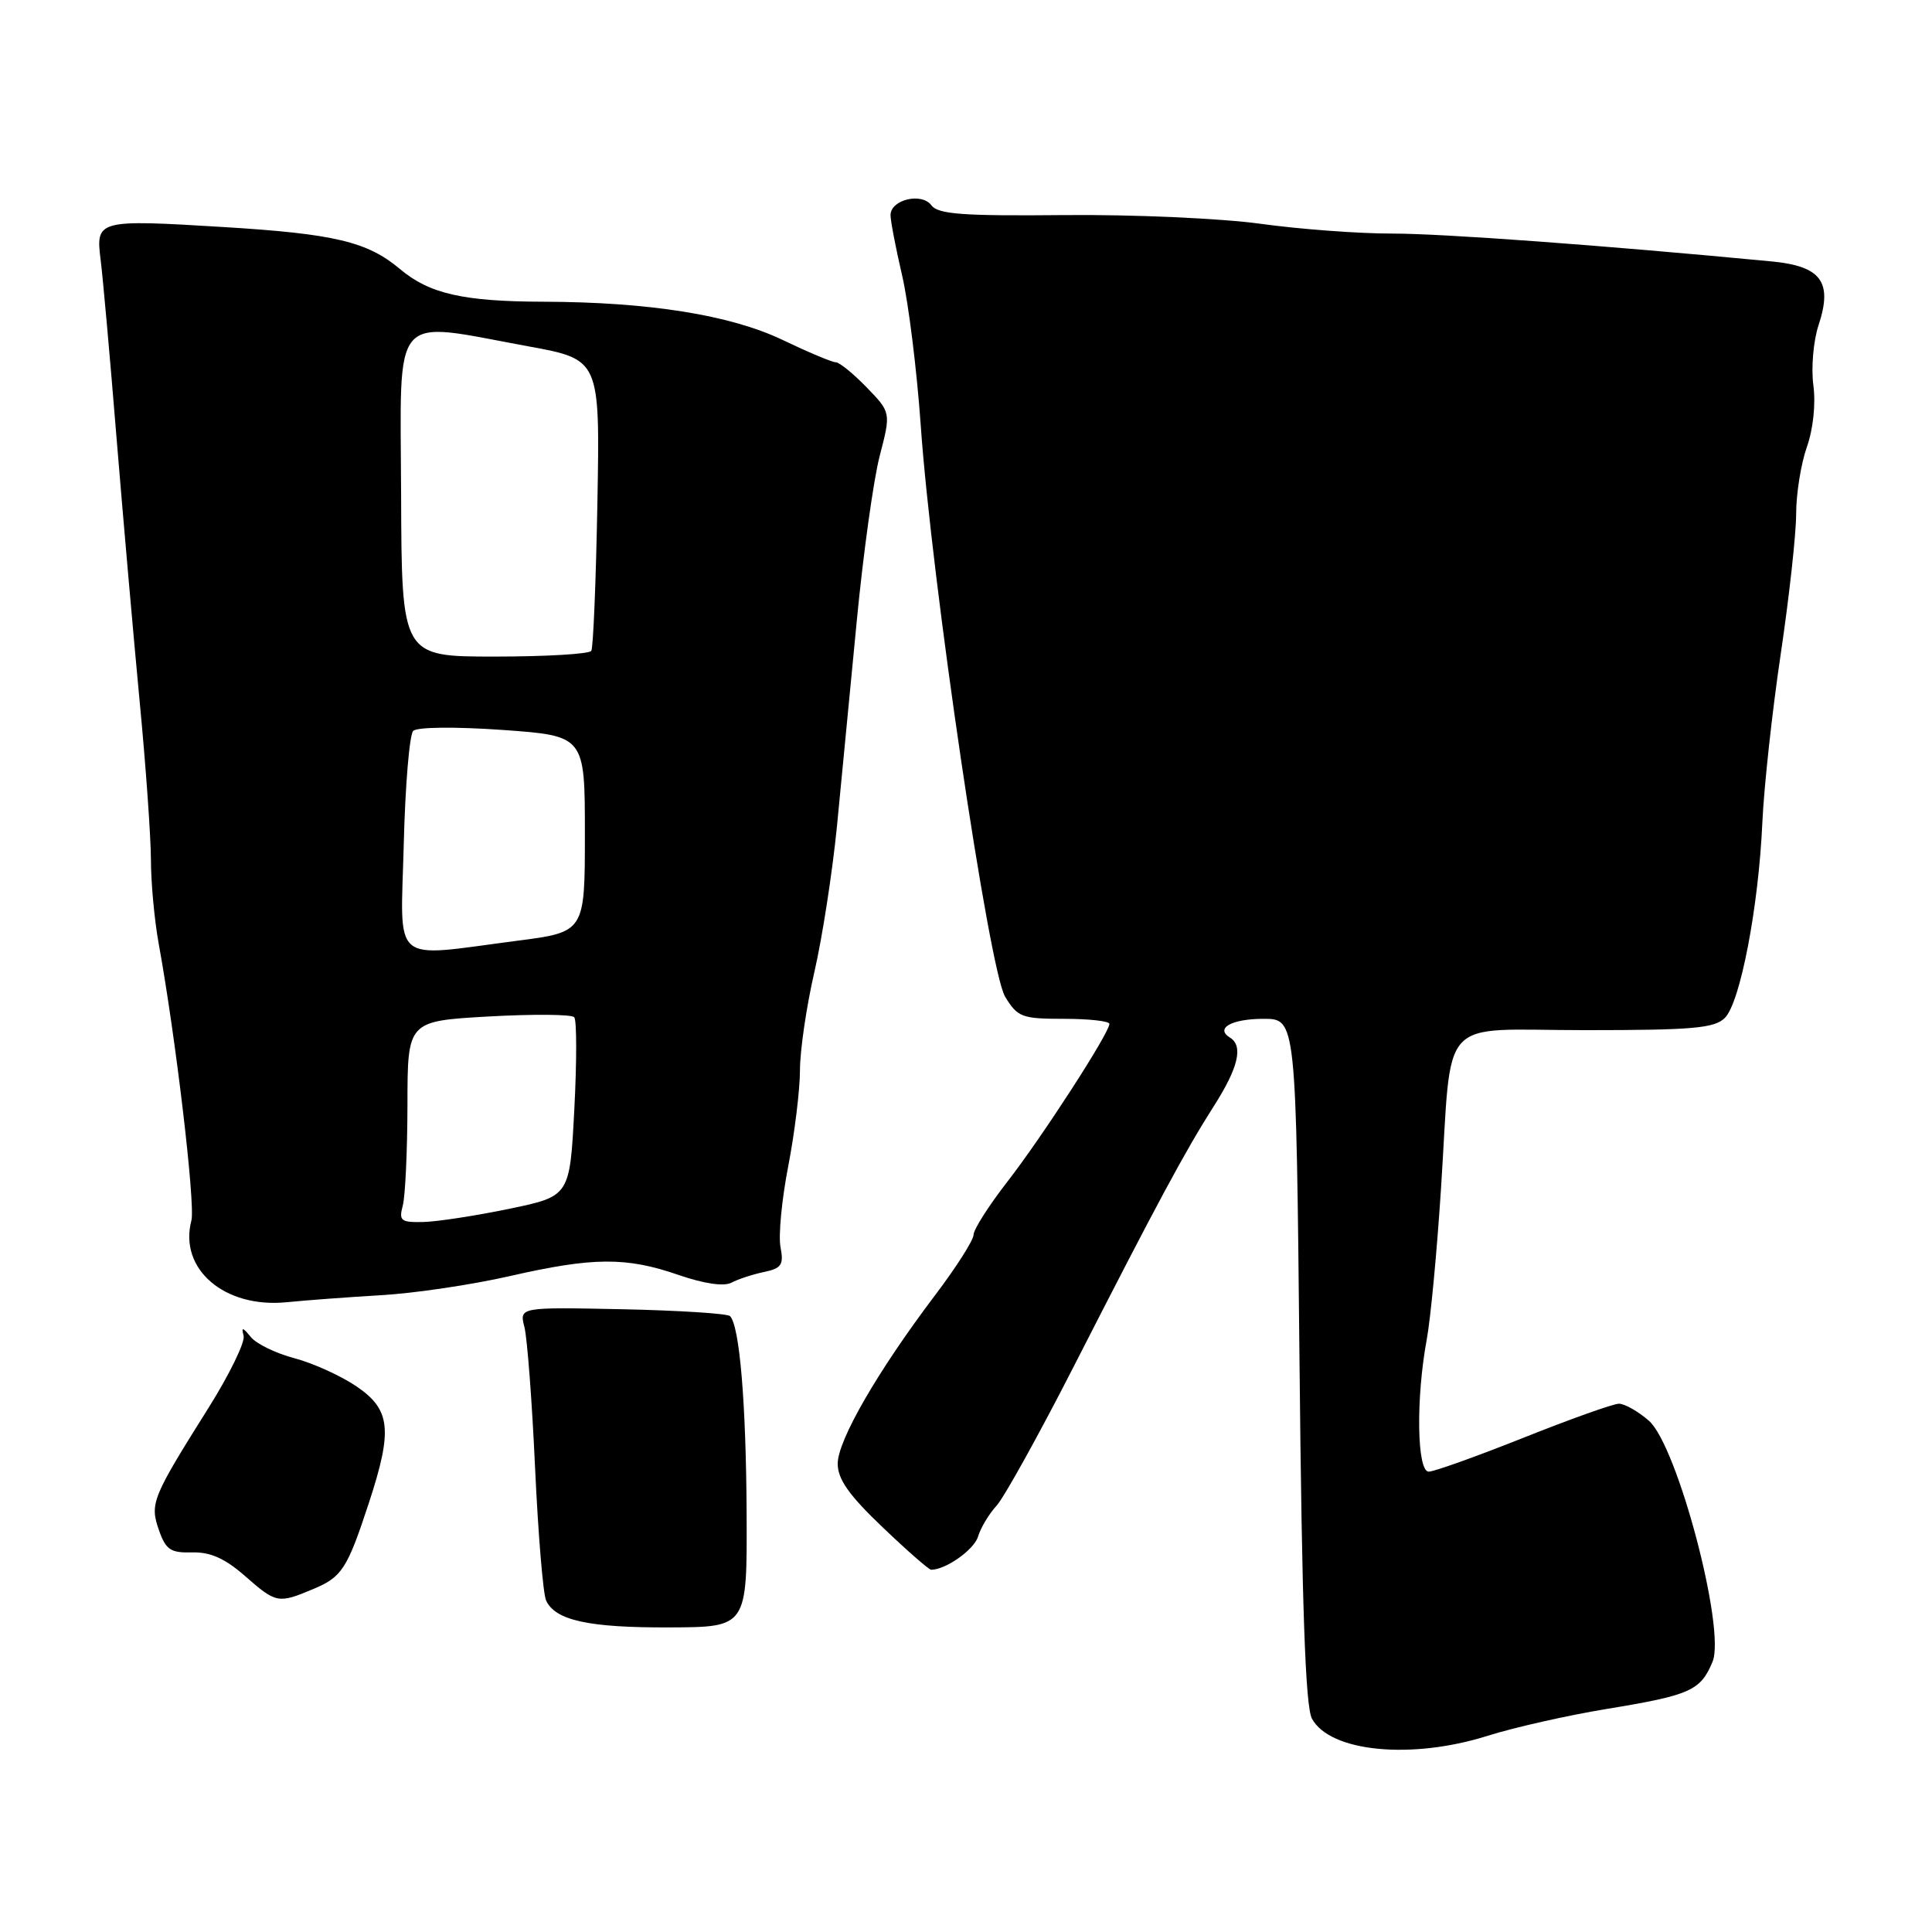 <?xml version="1.0" encoding="UTF-8" standalone="no"?>
<!DOCTYPE svg PUBLIC "-//W3C//DTD SVG 1.1//EN" "http://www.w3.org/Graphics/SVG/1.1/DTD/svg11.dtd" >
<svg xmlns="http://www.w3.org/2000/svg" xmlns:xlink="http://www.w3.org/1999/xlink" version="1.1" viewBox="0 0 256 256">
 <g >
 <path fill="currentColor"
d=" M 197.16 229.99 C 200.65 228.89 207.74 227.29 212.92 226.44 C 223.99 224.62 225.33 224.02 226.92 220.19 C 228.70 215.90 222.25 191.52 218.48 188.25 C 217.06 187.01 215.27 186.00 214.52 186.00 C 213.77 186.00 208.09 188.03 201.89 190.50 C 195.69 192.97 190.03 195.00 189.31 195.00 C 187.75 195.00 187.60 185.31 189.05 177.50 C 189.56 174.75 190.41 165.75 190.94 157.50 C 192.46 134.07 190.25 136.50 210.04 136.50 C 224.31 136.50 227.18 136.25 228.56 134.87 C 230.59 132.84 233.02 120.20 233.52 109.00 C 233.73 104.33 234.82 94.29 235.95 86.70 C 237.08 79.10 238.00 70.72 238.00 68.07 C 238.00 65.42 238.64 61.44 239.42 59.23 C 240.26 56.84 240.61 53.52 240.28 51.04 C 239.97 48.75 240.28 45.17 240.97 43.08 C 242.86 37.36 241.33 35.27 234.75 34.64 C 212.35 32.50 191.22 30.95 184.50 30.95 C 180.10 30.96 172.22 30.37 167.00 29.65 C 161.76 28.93 150.10 28.41 141.00 28.50 C 127.59 28.63 124.30 28.39 123.42 27.21 C 122.13 25.46 118.00 26.45 118.00 28.51 C 118.00 29.26 118.69 32.87 119.54 36.52 C 120.39 40.18 121.49 49.09 122.00 56.33 C 123.43 76.91 131.06 128.56 133.18 132.06 C 134.84 134.79 135.40 135.00 140.99 135.00 C 144.29 135.00 147.00 135.30 147.00 135.67 C 147.00 136.87 138.14 150.58 133.52 156.53 C 131.03 159.73 129.00 162.92 129.00 163.62 C 129.00 164.32 126.70 167.93 123.89 171.64 C 116.31 181.66 111.00 190.85 111.00 193.95 C 111.00 196.00 112.50 198.13 116.93 202.35 C 120.18 205.46 123.09 208.00 123.38 208.00 C 125.32 208.00 129.07 205.35 129.60 203.60 C 129.94 202.44 131.05 200.60 132.06 199.50 C 133.06 198.39 137.68 190.07 142.31 181.00 C 153.34 159.40 157.03 152.54 160.85 146.55 C 164.09 141.47 164.77 138.59 162.98 137.49 C 160.97 136.25 163.20 135.00 167.43 135.00 C 171.74 135.00 171.74 135.00 172.19 180.25 C 172.51 212.92 172.97 226.12 173.84 227.73 C 176.23 232.15 187.04 233.20 197.16 229.99 Z  M 98.93 200.55 C 98.86 185.84 98.00 175.67 96.73 174.39 C 96.38 174.05 89.95 173.64 82.45 173.48 C 68.81 173.20 68.81 173.20 69.49 175.85 C 69.86 177.31 70.50 185.70 70.90 194.50 C 71.31 203.30 71.96 211.21 72.36 212.07 C 73.57 214.72 78.05 215.69 88.75 215.64 C 99.00 215.60 99.00 215.60 98.93 200.55 Z  M 41.45 210.58 C 45.32 208.97 46.00 207.92 48.90 199.08 C 52.05 189.46 51.76 186.79 47.25 183.71 C 45.19 182.31 41.49 180.63 39.04 179.98 C 36.59 179.34 33.97 178.07 33.23 177.16 C 32.16 175.84 31.96 175.81 32.28 177.00 C 32.50 177.82 30.42 182.10 27.66 186.50 C 20.13 198.48 19.83 199.22 21.06 202.75 C 21.97 205.36 22.61 205.78 25.46 205.70 C 27.87 205.64 29.80 206.50 32.43 208.80 C 36.59 212.45 36.85 212.51 41.45 210.58 Z  M 50.50 171.62 C 54.90 171.37 62.55 170.23 67.50 169.10 C 78.58 166.57 82.96 166.53 89.92 168.94 C 93.29 170.10 95.93 170.49 96.92 169.96 C 97.79 169.50 99.73 168.86 101.22 168.55 C 103.56 168.06 103.87 167.59 103.42 165.24 C 103.13 163.73 103.59 158.90 104.45 154.50 C 105.30 150.10 106.00 144.38 106.00 141.79 C 106.00 139.20 106.86 133.35 107.91 128.79 C 108.96 124.23 110.30 115.55 110.90 109.50 C 111.49 103.45 112.67 91.23 113.52 82.35 C 114.37 73.46 115.74 63.60 116.56 60.43 C 118.06 54.66 118.06 54.66 114.84 51.33 C 113.06 49.50 111.22 48.00 110.74 48.00 C 110.26 48.00 107.09 46.67 103.69 45.04 C 96.78 41.74 86.01 40.02 72.03 39.98 C 61.38 39.95 56.89 38.93 53.00 35.65 C 48.68 32.02 44.33 30.98 29.55 30.08 C 12.95 29.07 12.67 29.14 13.33 34.39 C 13.62 36.65 14.57 47.27 15.44 58.00 C 16.32 68.72 17.70 84.47 18.51 93.00 C 19.33 101.53 19.99 110.95 20.00 113.94 C 20.00 116.93 20.46 121.88 21.01 124.94 C 23.29 137.44 25.91 159.65 25.36 161.73 C 23.67 168.17 29.76 173.38 38.00 172.55 C 40.48 172.30 46.10 171.88 50.50 171.62 Z  M 53.37 159.75 C 53.70 158.51 53.98 152.51 53.99 146.40 C 54.00 135.30 54.00 135.30 64.74 134.69 C 70.65 134.36 75.76 134.40 76.09 134.79 C 76.43 135.18 76.43 140.68 76.10 147.00 C 75.50 158.50 75.50 158.50 67.50 160.17 C 63.10 161.08 57.99 161.87 56.13 161.92 C 53.11 161.99 52.83 161.77 53.37 159.75 Z  M 53.50 111.87 C 53.69 104.10 54.26 97.34 54.75 96.85 C 55.27 96.33 60.28 96.28 66.58 96.72 C 77.50 97.50 77.50 97.50 77.50 110.50 C 77.50 123.50 77.50 123.50 68.50 124.66 C 51.60 126.85 53.08 128.11 53.50 111.87 Z  M 53.15 65.50 C 53.06 40.84 51.61 42.52 70.00 45.89 C 79.50 47.63 79.50 47.63 79.16 66.55 C 78.97 76.96 78.61 85.82 78.35 86.24 C 78.09 86.66 72.33 87.00 65.55 87.00 C 53.22 87.00 53.22 87.00 53.15 65.50 Z "/>
</g>
</svg>
